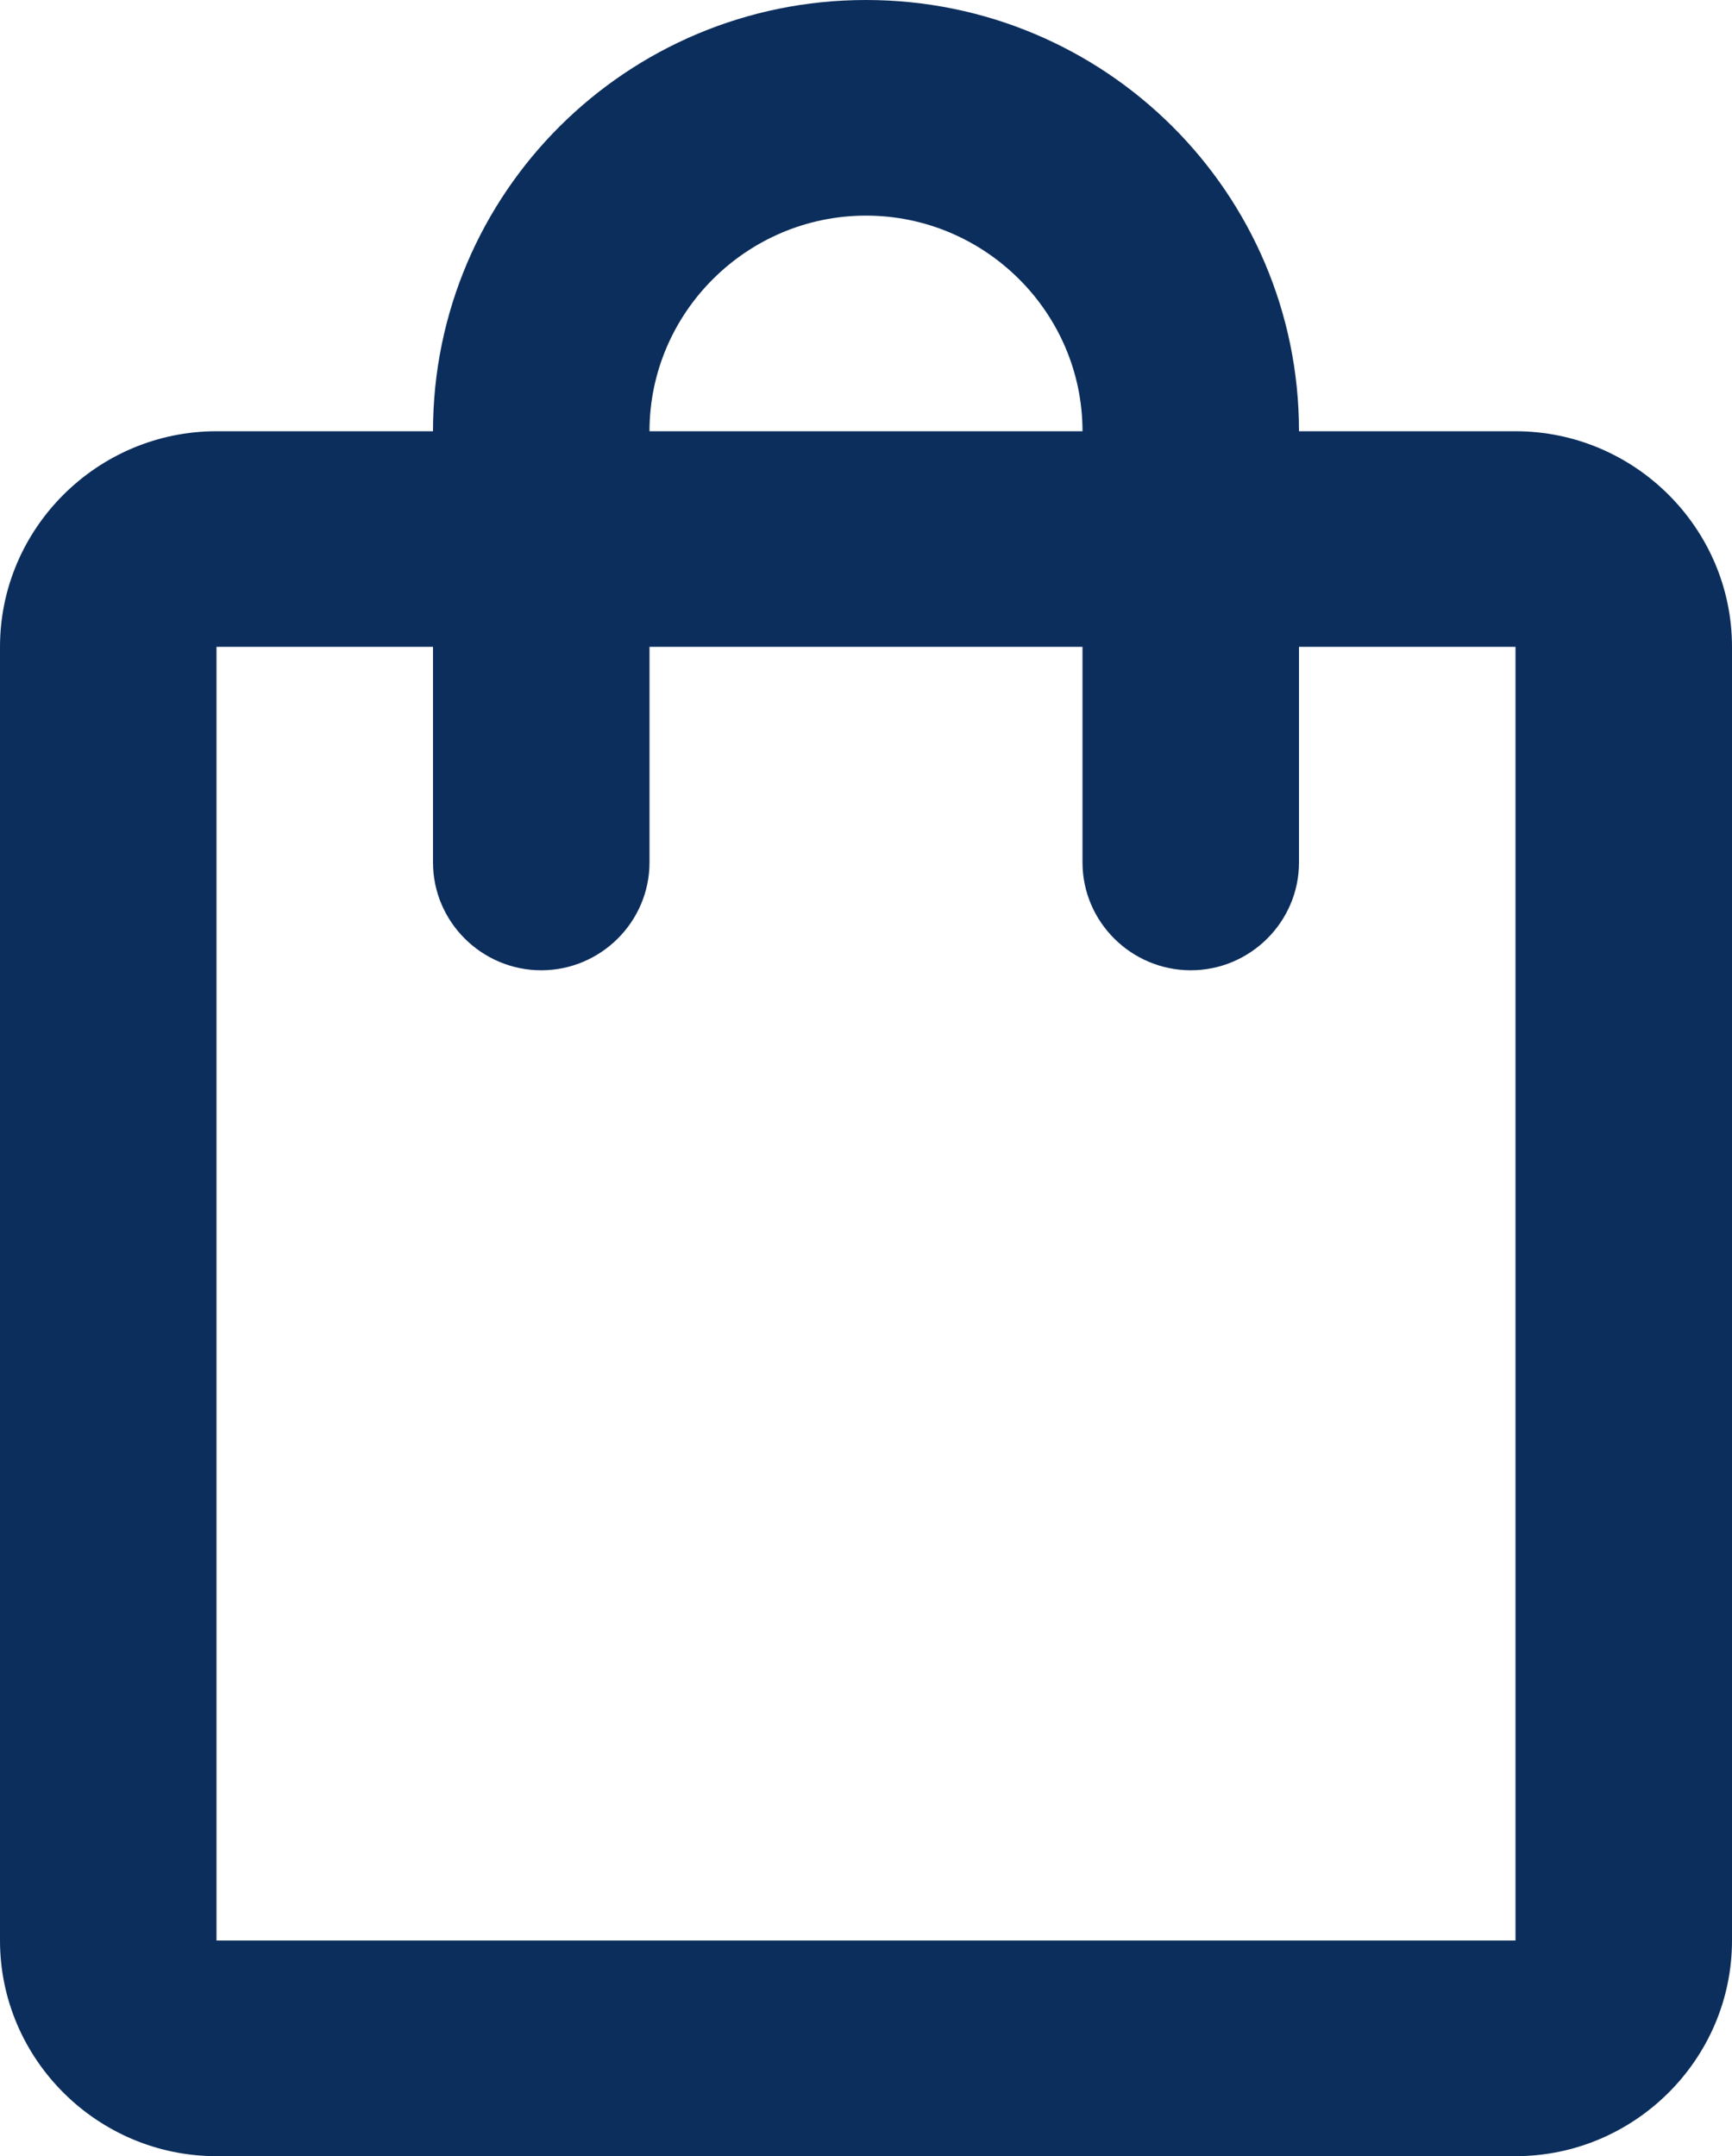 <svg width="49" height="61" viewBox="0 0 49 61" fill="none" xmlns="http://www.w3.org/2000/svg">
<path d="M42.875 12.2H36.75C36.75 5.46 31.268 0 24.5 0C17.732 0 12.25 5.46 12.25 12.2H6.125C2.756 12.2 0 14.945 0 18.3V54.9C0 58.255 2.756 61 6.125 61H42.875C46.244 61 49 58.255 49 54.9V18.3C49 14.945 46.244 12.2 42.875 12.2ZM24.5 6.1C27.869 6.1 30.625 8.845 30.625 12.2H18.375C18.375 8.845 21.131 6.1 24.5 6.1ZM42.875 54.9H6.125V18.3H12.25V24.4C12.25 26.078 13.628 27.45 15.312 27.45C16.997 27.45 18.375 26.078 18.375 24.4V18.3H30.625V24.4C30.625 26.078 32.003 27.45 33.688 27.45C35.372 27.45 36.75 26.078 36.75 24.4V18.3H42.875V54.9Z" fill="#0C2E5C"/>
</svg>
